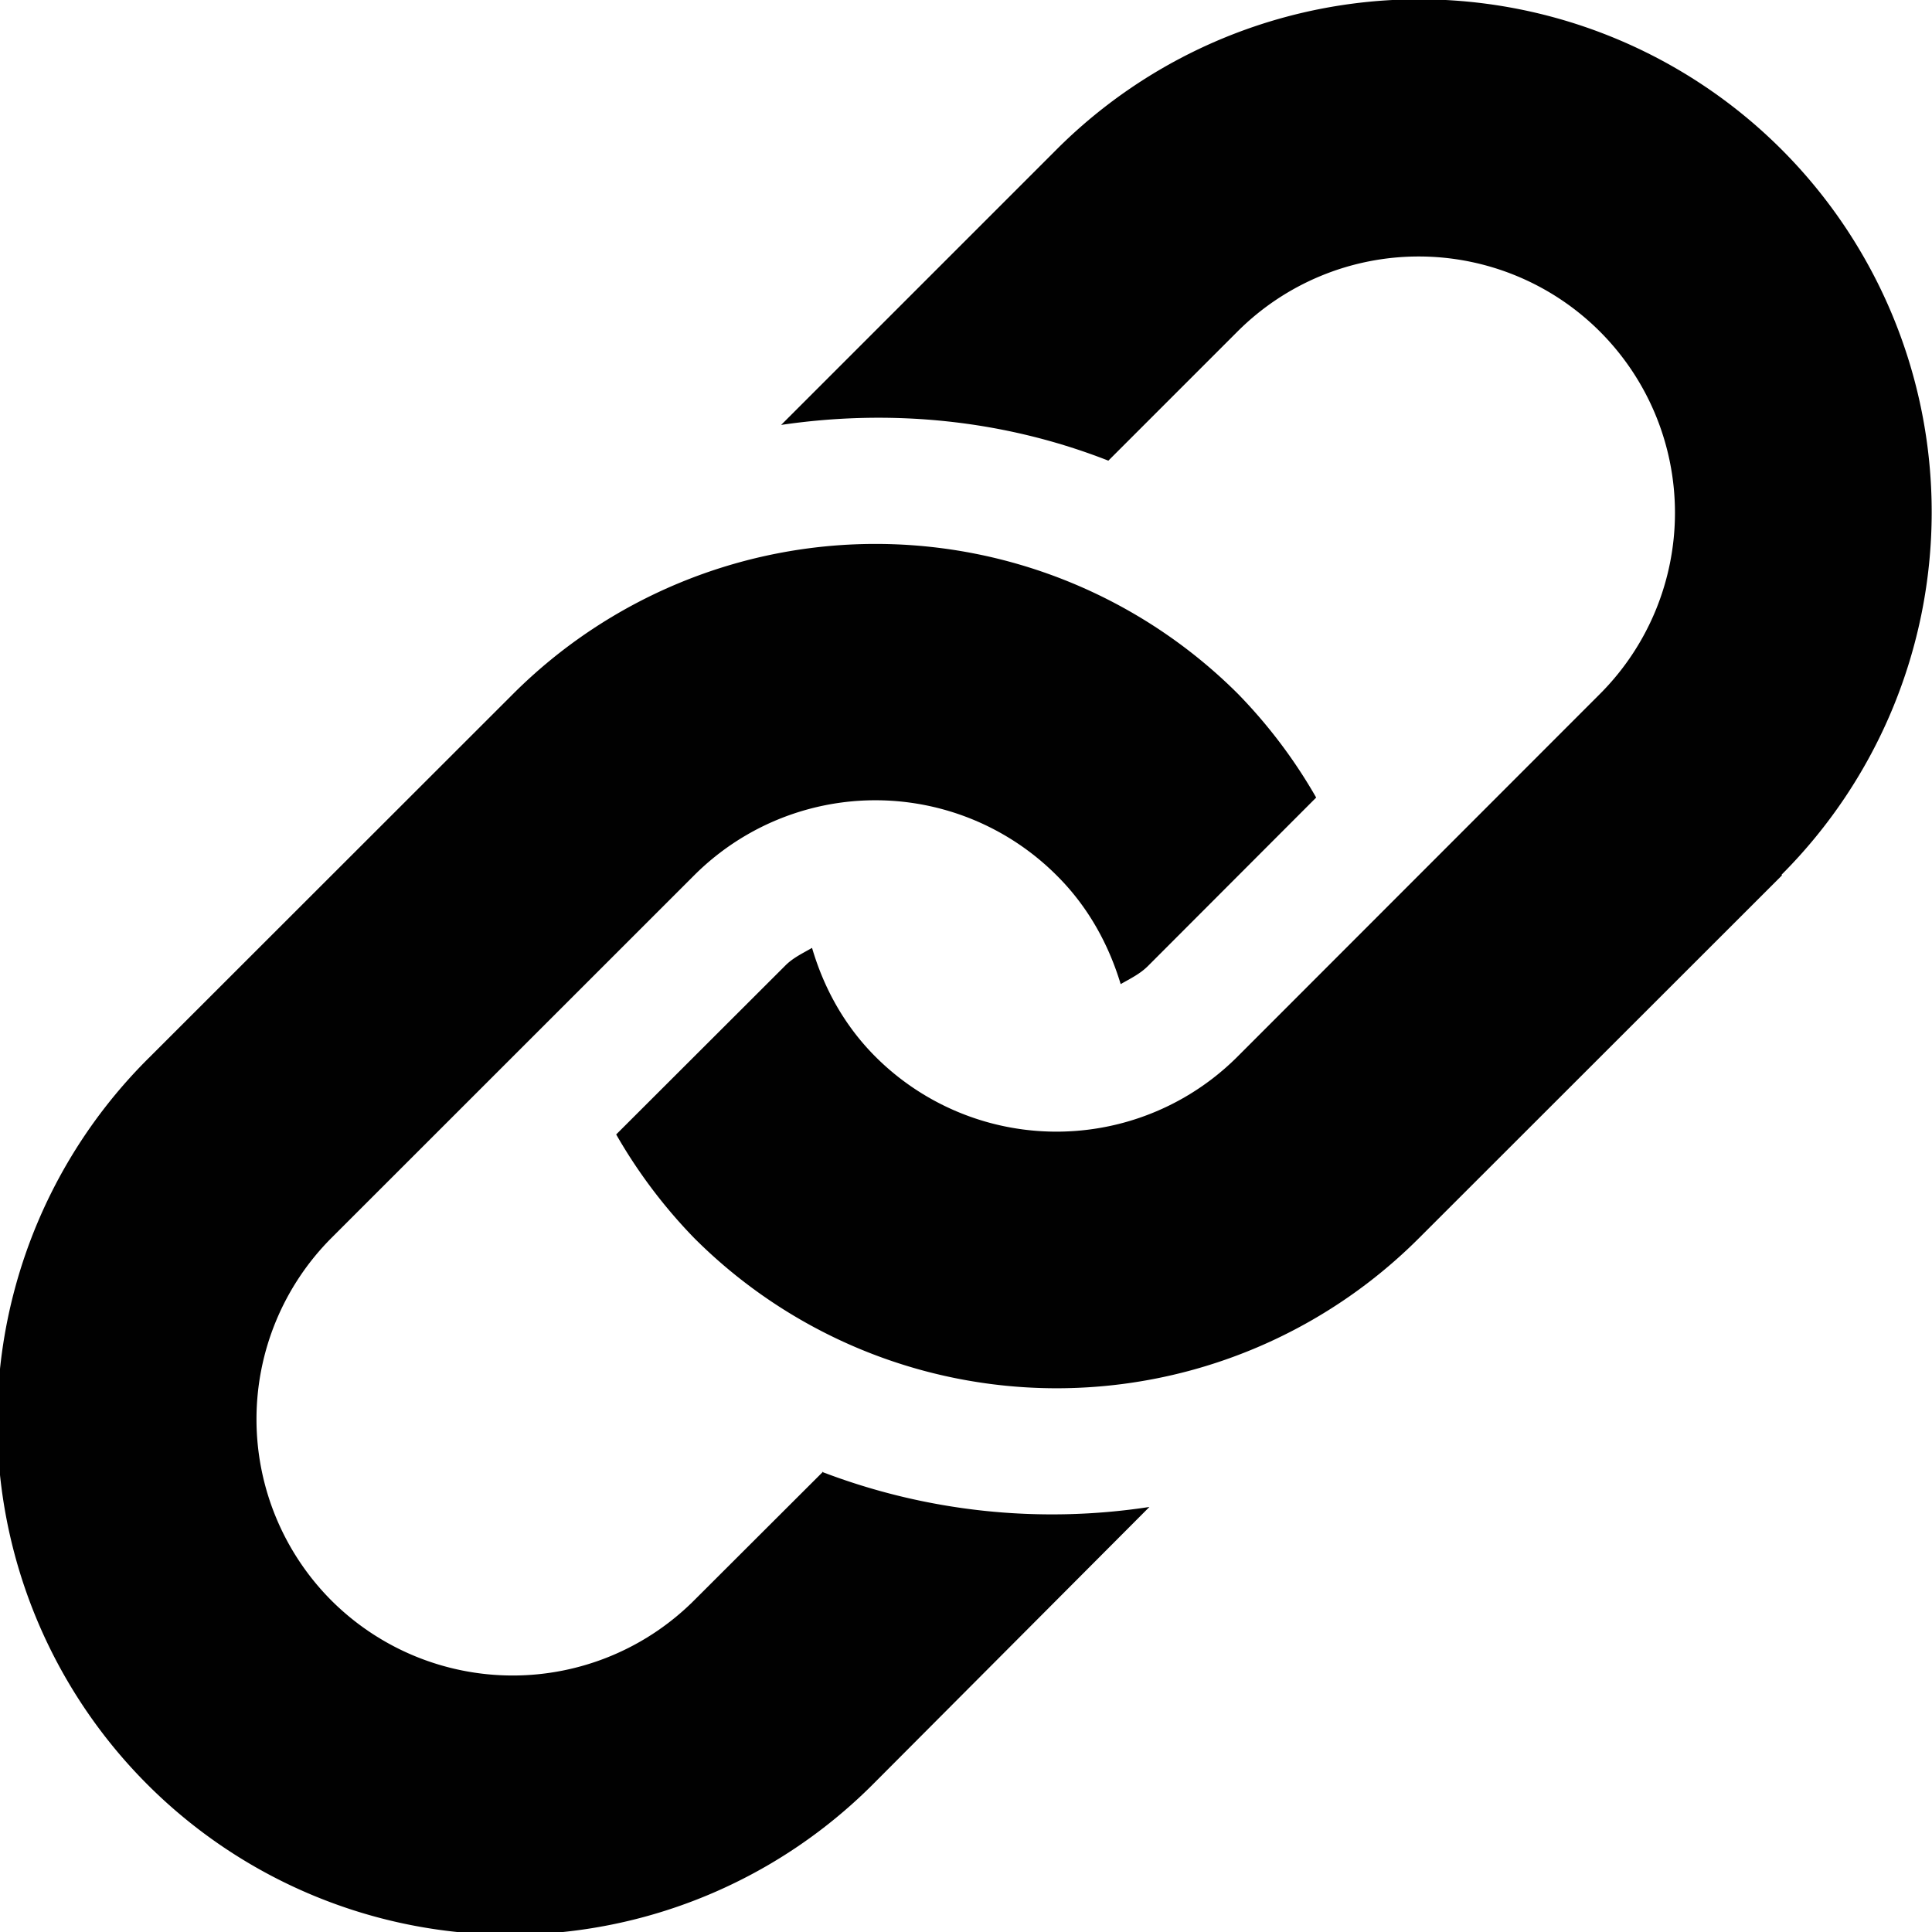 <svg class="icon-main icon-link" width="16" height="16" viewBox="0 0 16 16" xmlns="http://www.w3.org/2000/svg">
    <g class="icon-meta">
        <title>
            Link
        </title>
    </g>
    <g class="icon-container">
        <path d="M14.757 7.25l-3.004 3.002a4.243 4.243 0 0 1-6.005 0 4.288 4.288 0 0 1-.645-.857L6.5 8c.065-.067.147-.105.225-.15.097.33.265.64.524.9a2.12 2.12 0 0 0 3 0l3-3.002a2.122 2.122 0 1 0-3-3.003l-1.07 1.07c-.867-.34-1.8-.43-2.71-.296l2.28-2.28a4.245 4.245 0 0 1 6.006 0 4.248 4.248 0 0 1 0 6.004zm-7.94 4.937l-1.07 1.068a2.125 2.125 0 0 1-3.002 0 2.126 2.126 0 0 1 0-3.003L5.748 7.25a2.122 2.122 0 0 1 3.003 0c.26.258.43.57.53.9.08-.046.16-.084.226-.15L10.9 6.605a4.25 4.25 0 0 0-.646-.857 4.248 4.248 0 0 0-6.006 0L1.244 8.75a4.247 4.247 0 1 0 6.005 6.007l2.27-2.277a5.326 5.326 0 0 1-2.71-.29z" fill="#010101" fill-rule="evenodd"/>
    </g>
</svg>
